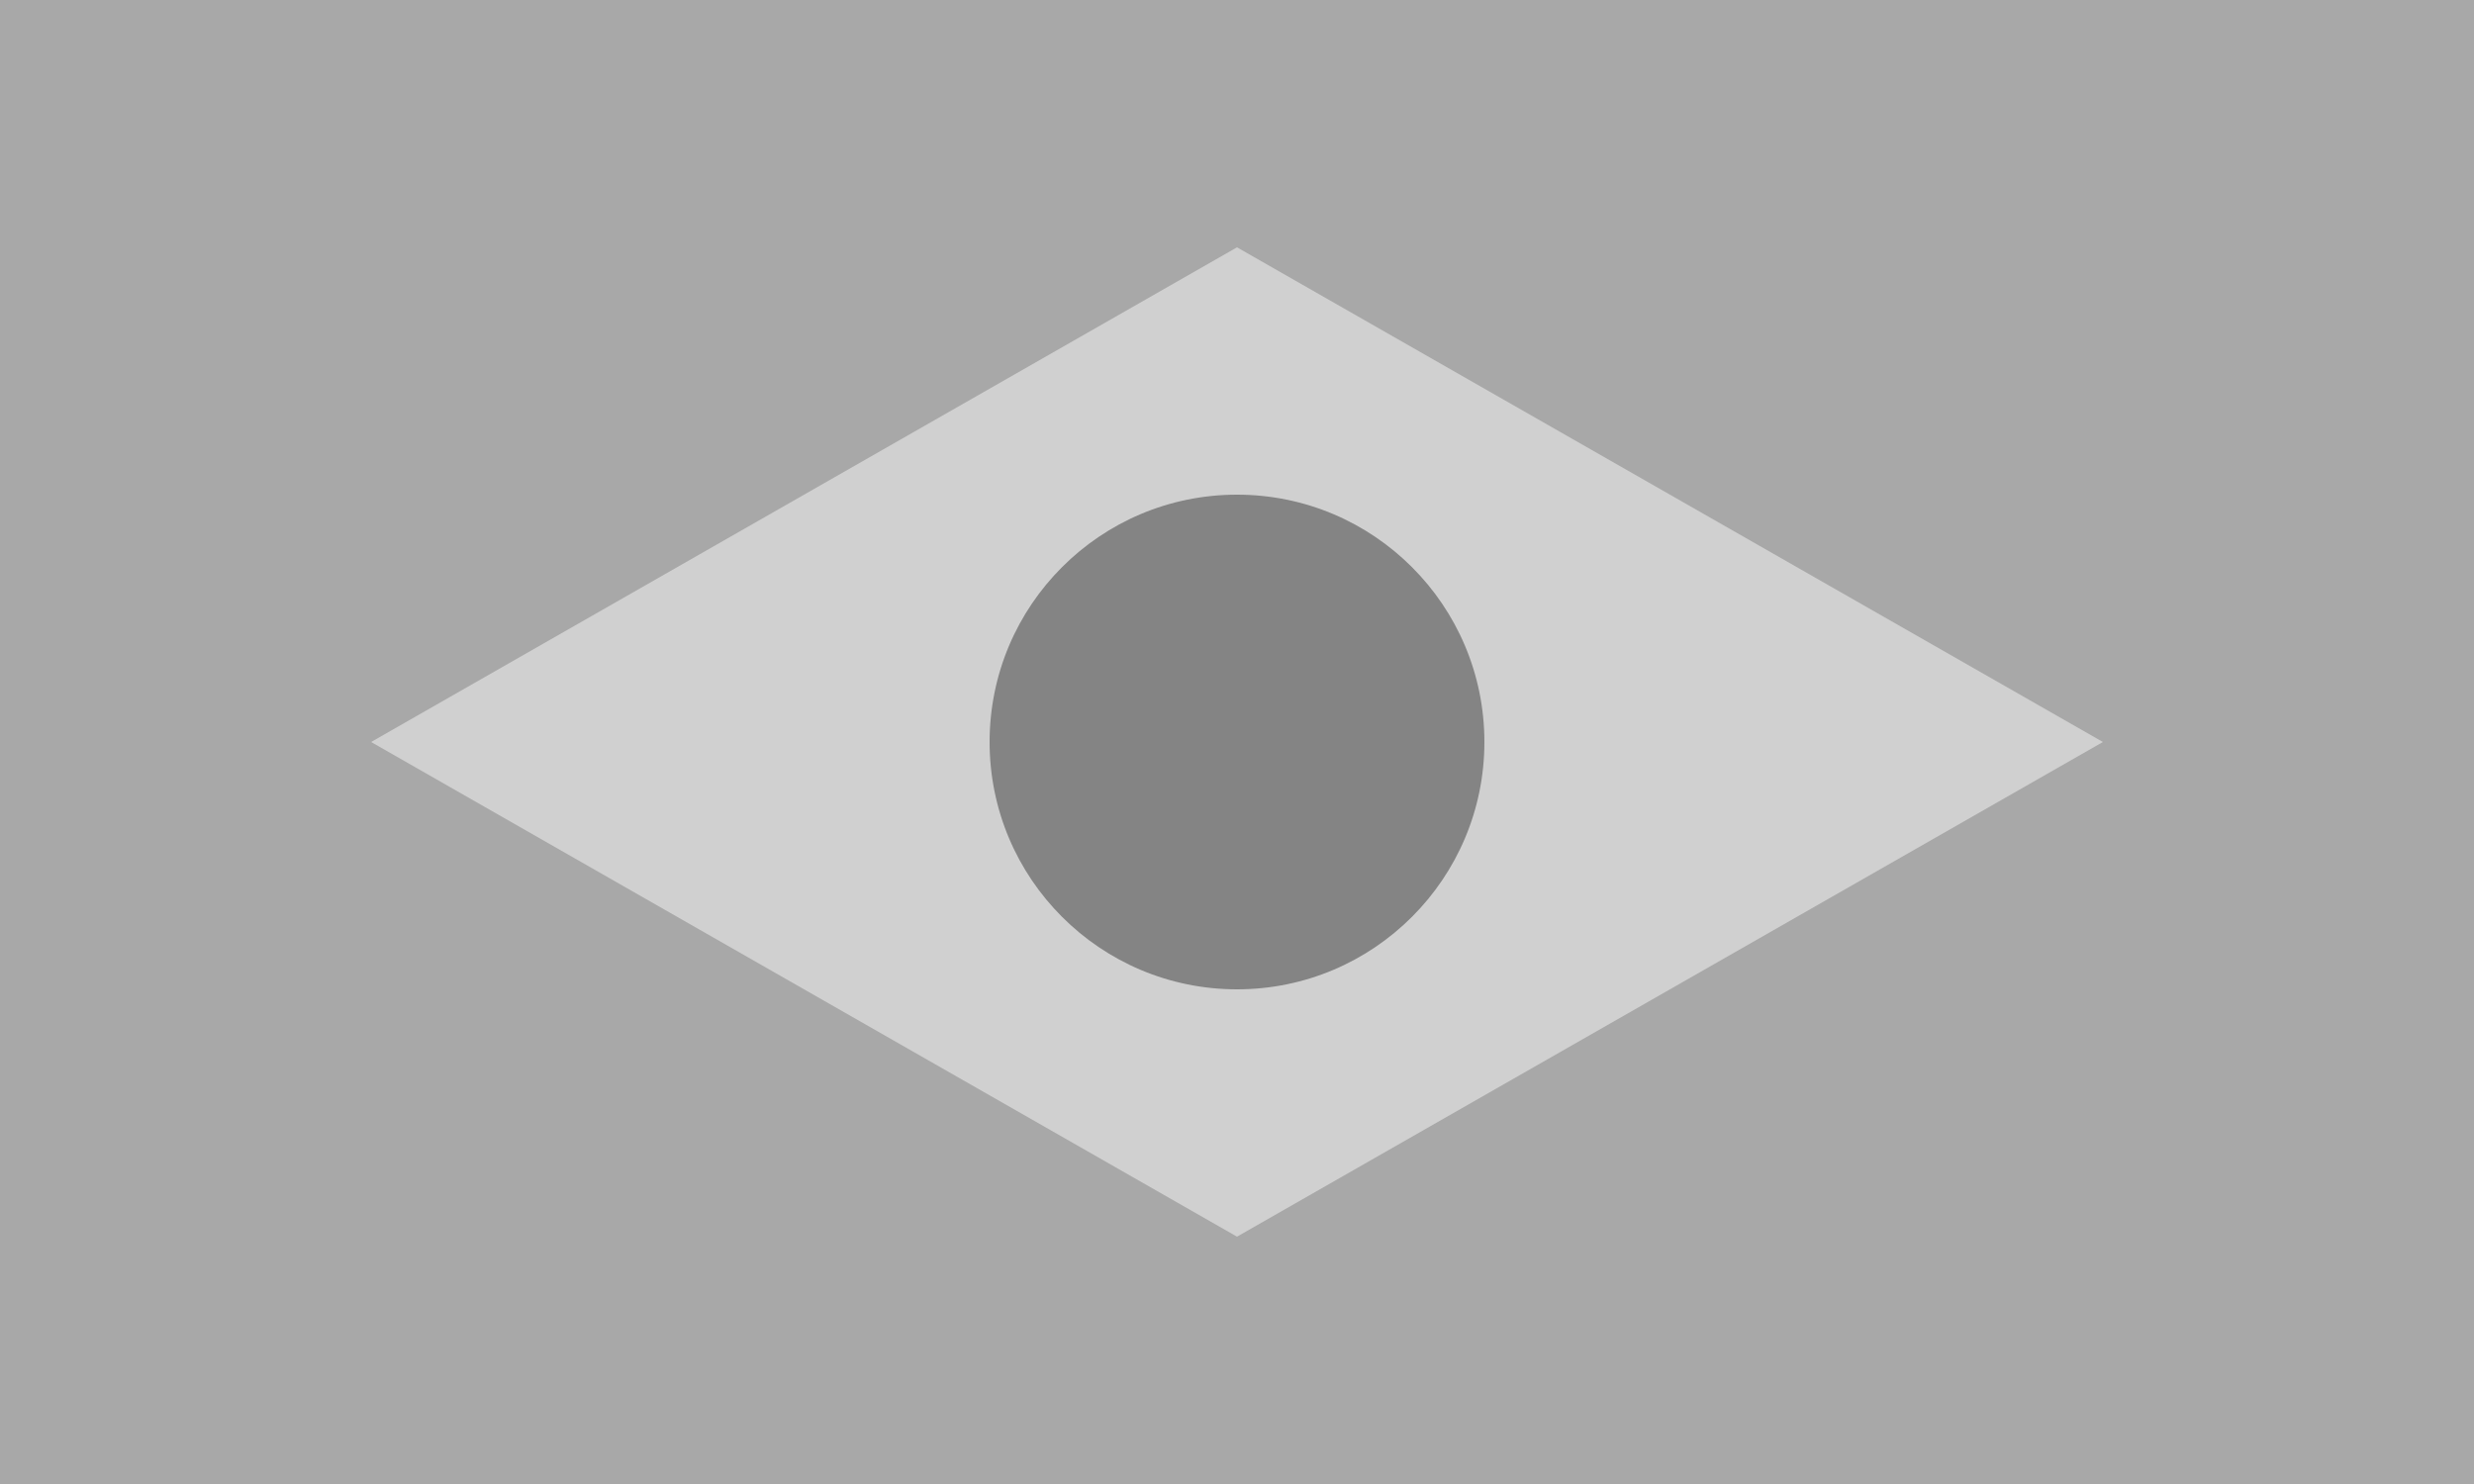 <svg width="25" height="15" viewBox="0 0 25 15" fill="none" xmlns="http://www.w3.org/2000/svg">
<rect width="25" height="15" fill="#A8A8A8"/>
<path d="M12.5 2.5L21.25 7.5L12.5 12.5L3.75 7.5L12.5 2.5Z" fill="#D0D0D0"/>
<circle cx="12.5" cy="7.5" r="2.5" fill="#848484"/>
</svg>
